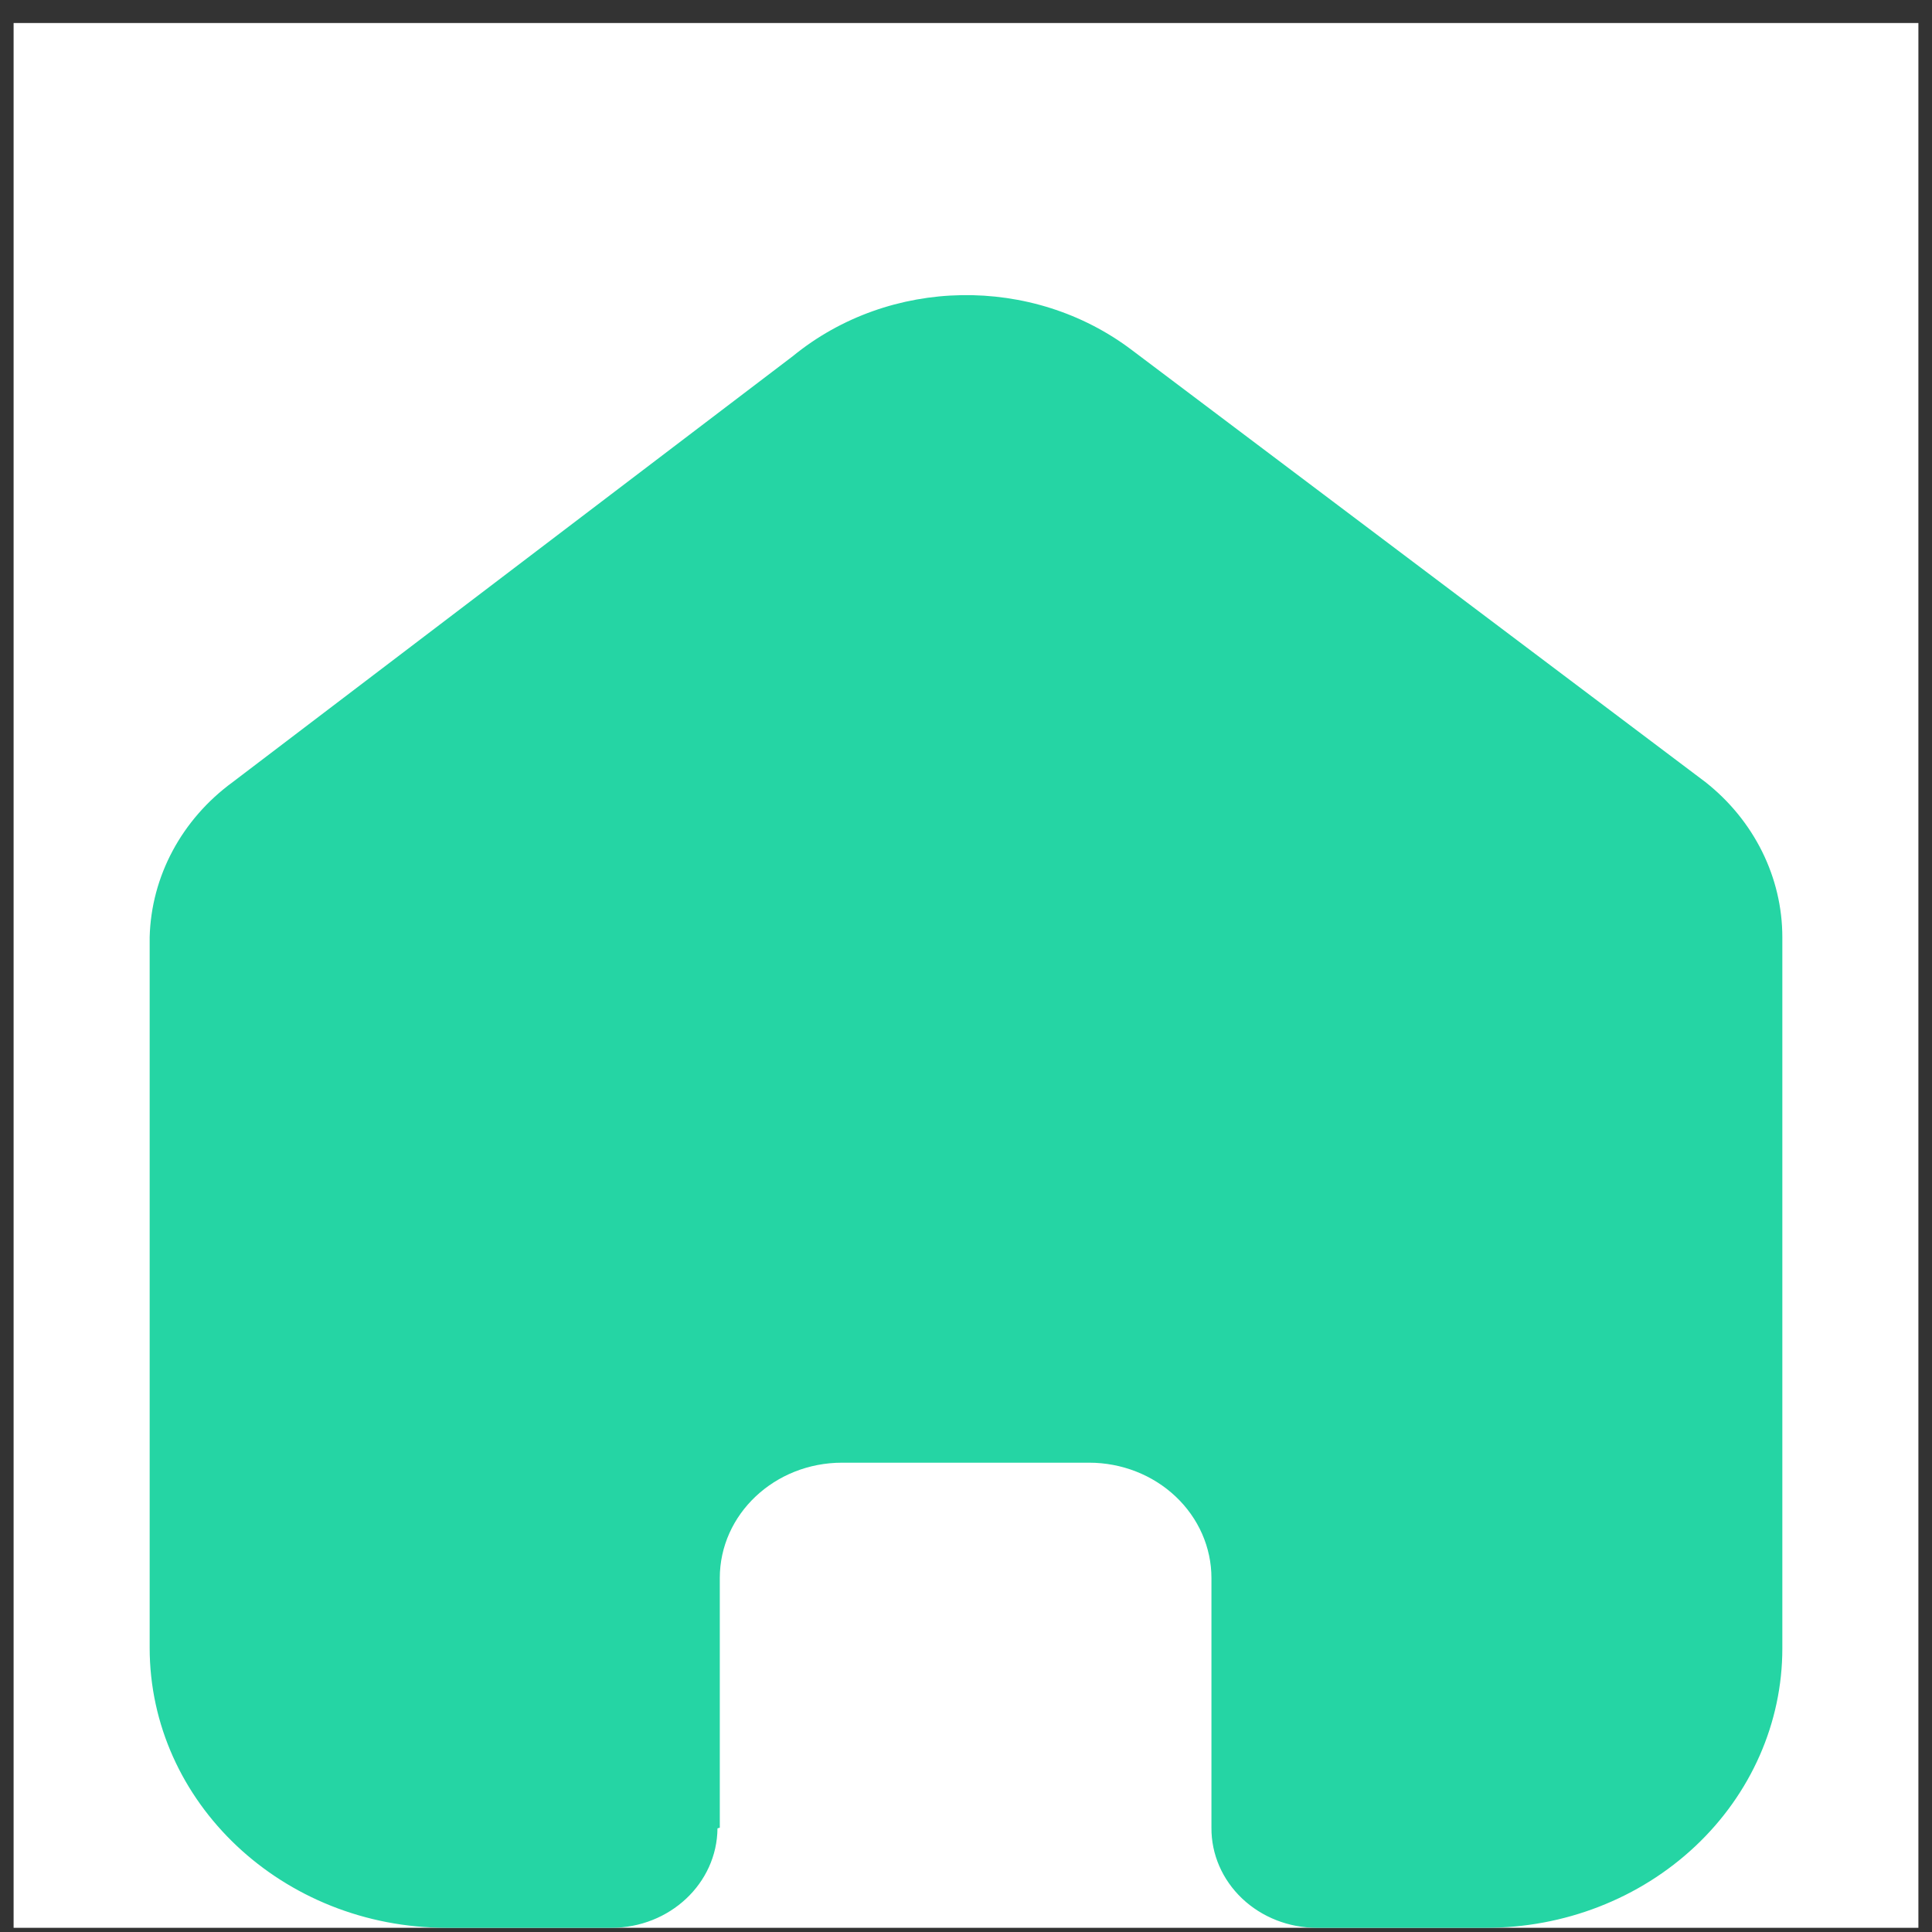 <svg width="71" height="71" viewBox="0 0 71 71" fill="none" xmlns="http://www.w3.org/2000/svg">
<rect x="0" y="0" width="71" height="71" fill="#333333" stroke="none"/>
<rect x="0.5" y="0.846" width="70" height="70" fill="white"/>
<path d="M26.452 67.166V57.993C26.452 55.651 28.465 53.753 30.948 53.753H40.024C41.216 53.753 42.36 54.199 43.203 54.995C44.046 55.79 44.52 56.868 44.52 57.993V67.166C44.512 68.139 44.917 69.075 45.644 69.766C46.371 70.457 47.361 70.846 48.393 70.846H54.586C57.478 70.853 60.254 69.774 62.301 67.848C64.349 65.922 65.5 63.307 65.5 60.579V34.446C65.5 32.243 64.464 30.153 62.672 28.74L41.607 12.873C37.943 10.091 32.693 10.181 29.138 13.087L8.554 28.74C6.677 30.112 5.555 32.208 5.5 34.446V60.553C5.5 66.237 10.386 70.846 16.414 70.846H22.465C24.609 70.846 26.351 69.214 26.367 67.192L26.452 67.166Z" fill="#25D5A4"/>
</svg>
